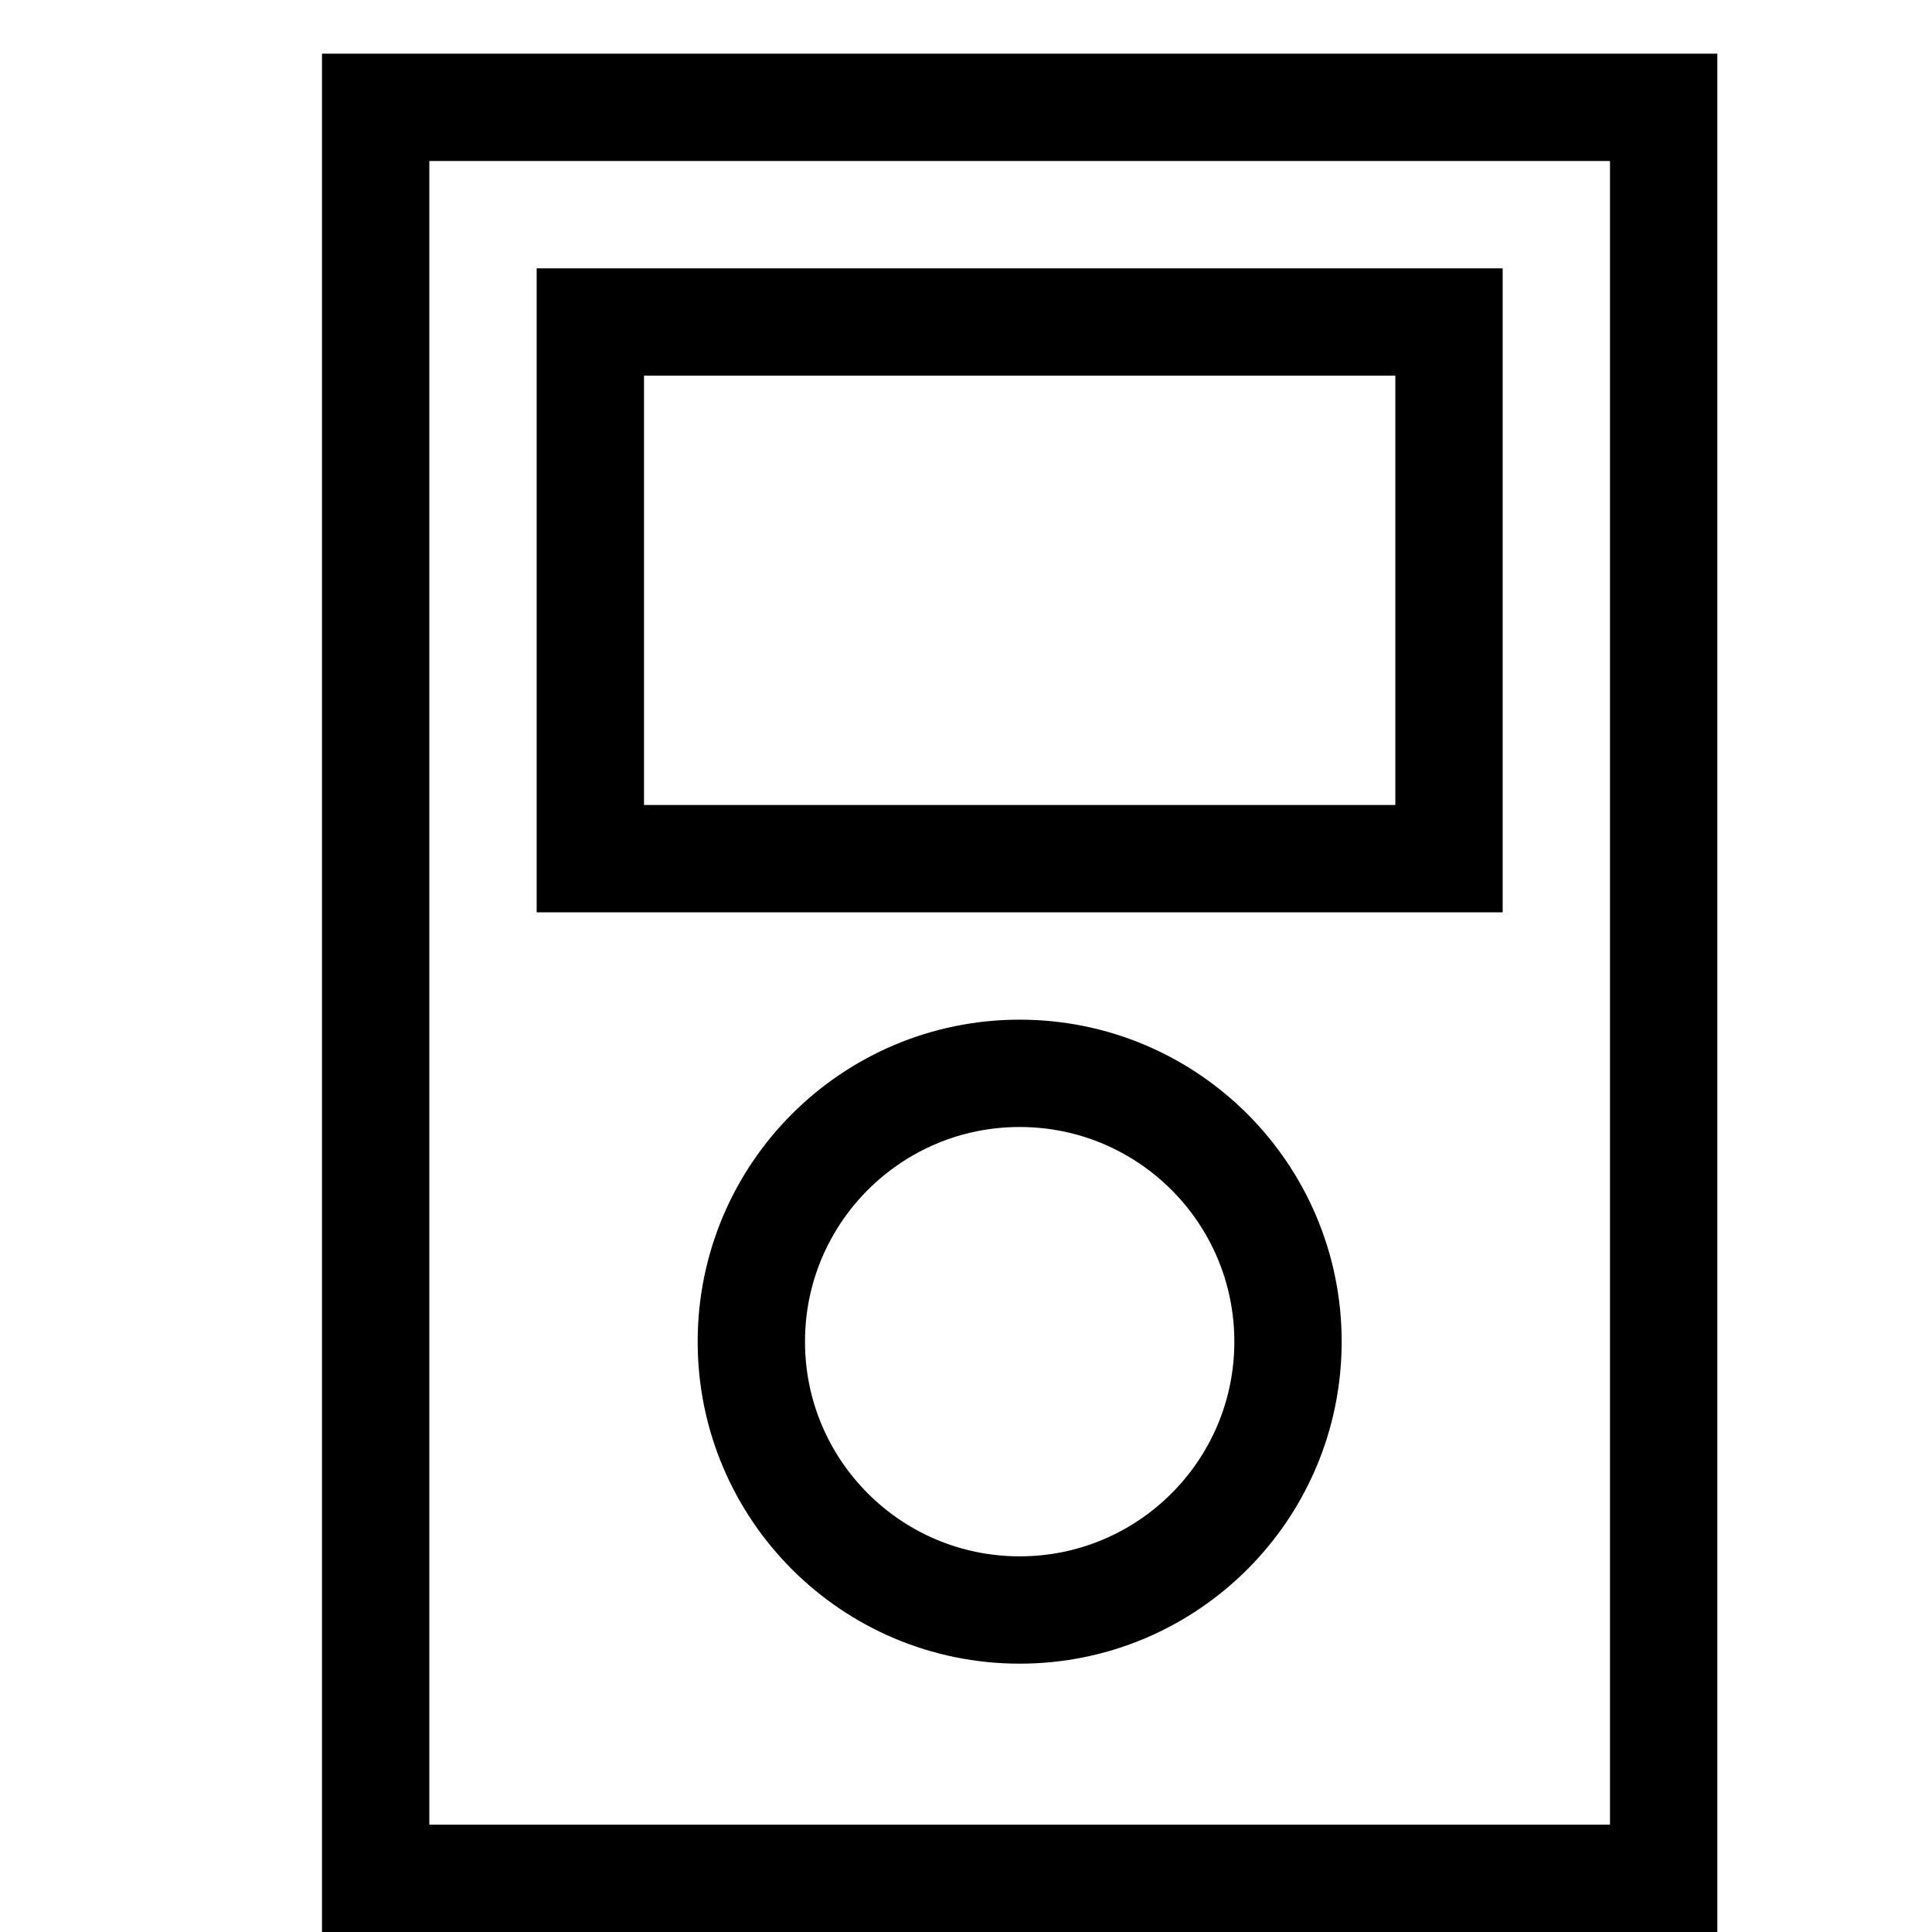 <?xml version="1.0" encoding="utf-8"?>
<!-- Generator: Adobe Illustrator 22.0.1, SVG Export Plug-In . SVG Version: 6.00 Build 0)  -->
<svg version="1.1" id="Layer_1" xmlns="http://www.w3.org/2000/svg" xmlns:xlink="http://www.w3.org/1999/xlink" x="0px" y="0px"
	 viewBox="6 6 36 36" style="enable-background:new 0 0 50 50;" xml:space="preserve">
<style type="text/css">
	.st0{opacity:0;clip-path:url(#SVGID_2_);fill:#FFFFFF;}
	.st1{clip-path:url(#SVGID_2_);}
	.st2{fill:none;stroke:#000000;stroke-width:2;stroke-miterlimit:10;}
</style>
<g>
	<defs>
		<rect id="SVGID_1_" x="-28" y="8" width="21" height="27"/>
	</defs>
	<clipPath id="SVGID_2_">
		<use xlink:href="#SVGID_1_"  style="overflow:visible;"/>
	</clipPath>
	<rect x="-28" y="8" class="st0" width="21" height="27"/>
	<g class="st1">
		<defs>
			<rect id="SVGID_3_" x="-28" y="8" width="21" height="27"/>
		</defs>
		<clipPath id="SVGID_4_">
			<use xlink:href="#SVGID_3_"  style="overflow:visible;"/>
		</clipPath>
	</g>
</g>
<rect x="13" y="8" class="st2" width="24" height="33"/>
<rect x="17" y="12" class="st2" width="16" height="10"/>
<circle class="st2" cx="25" cy="31" r="5"/>
</svg>
